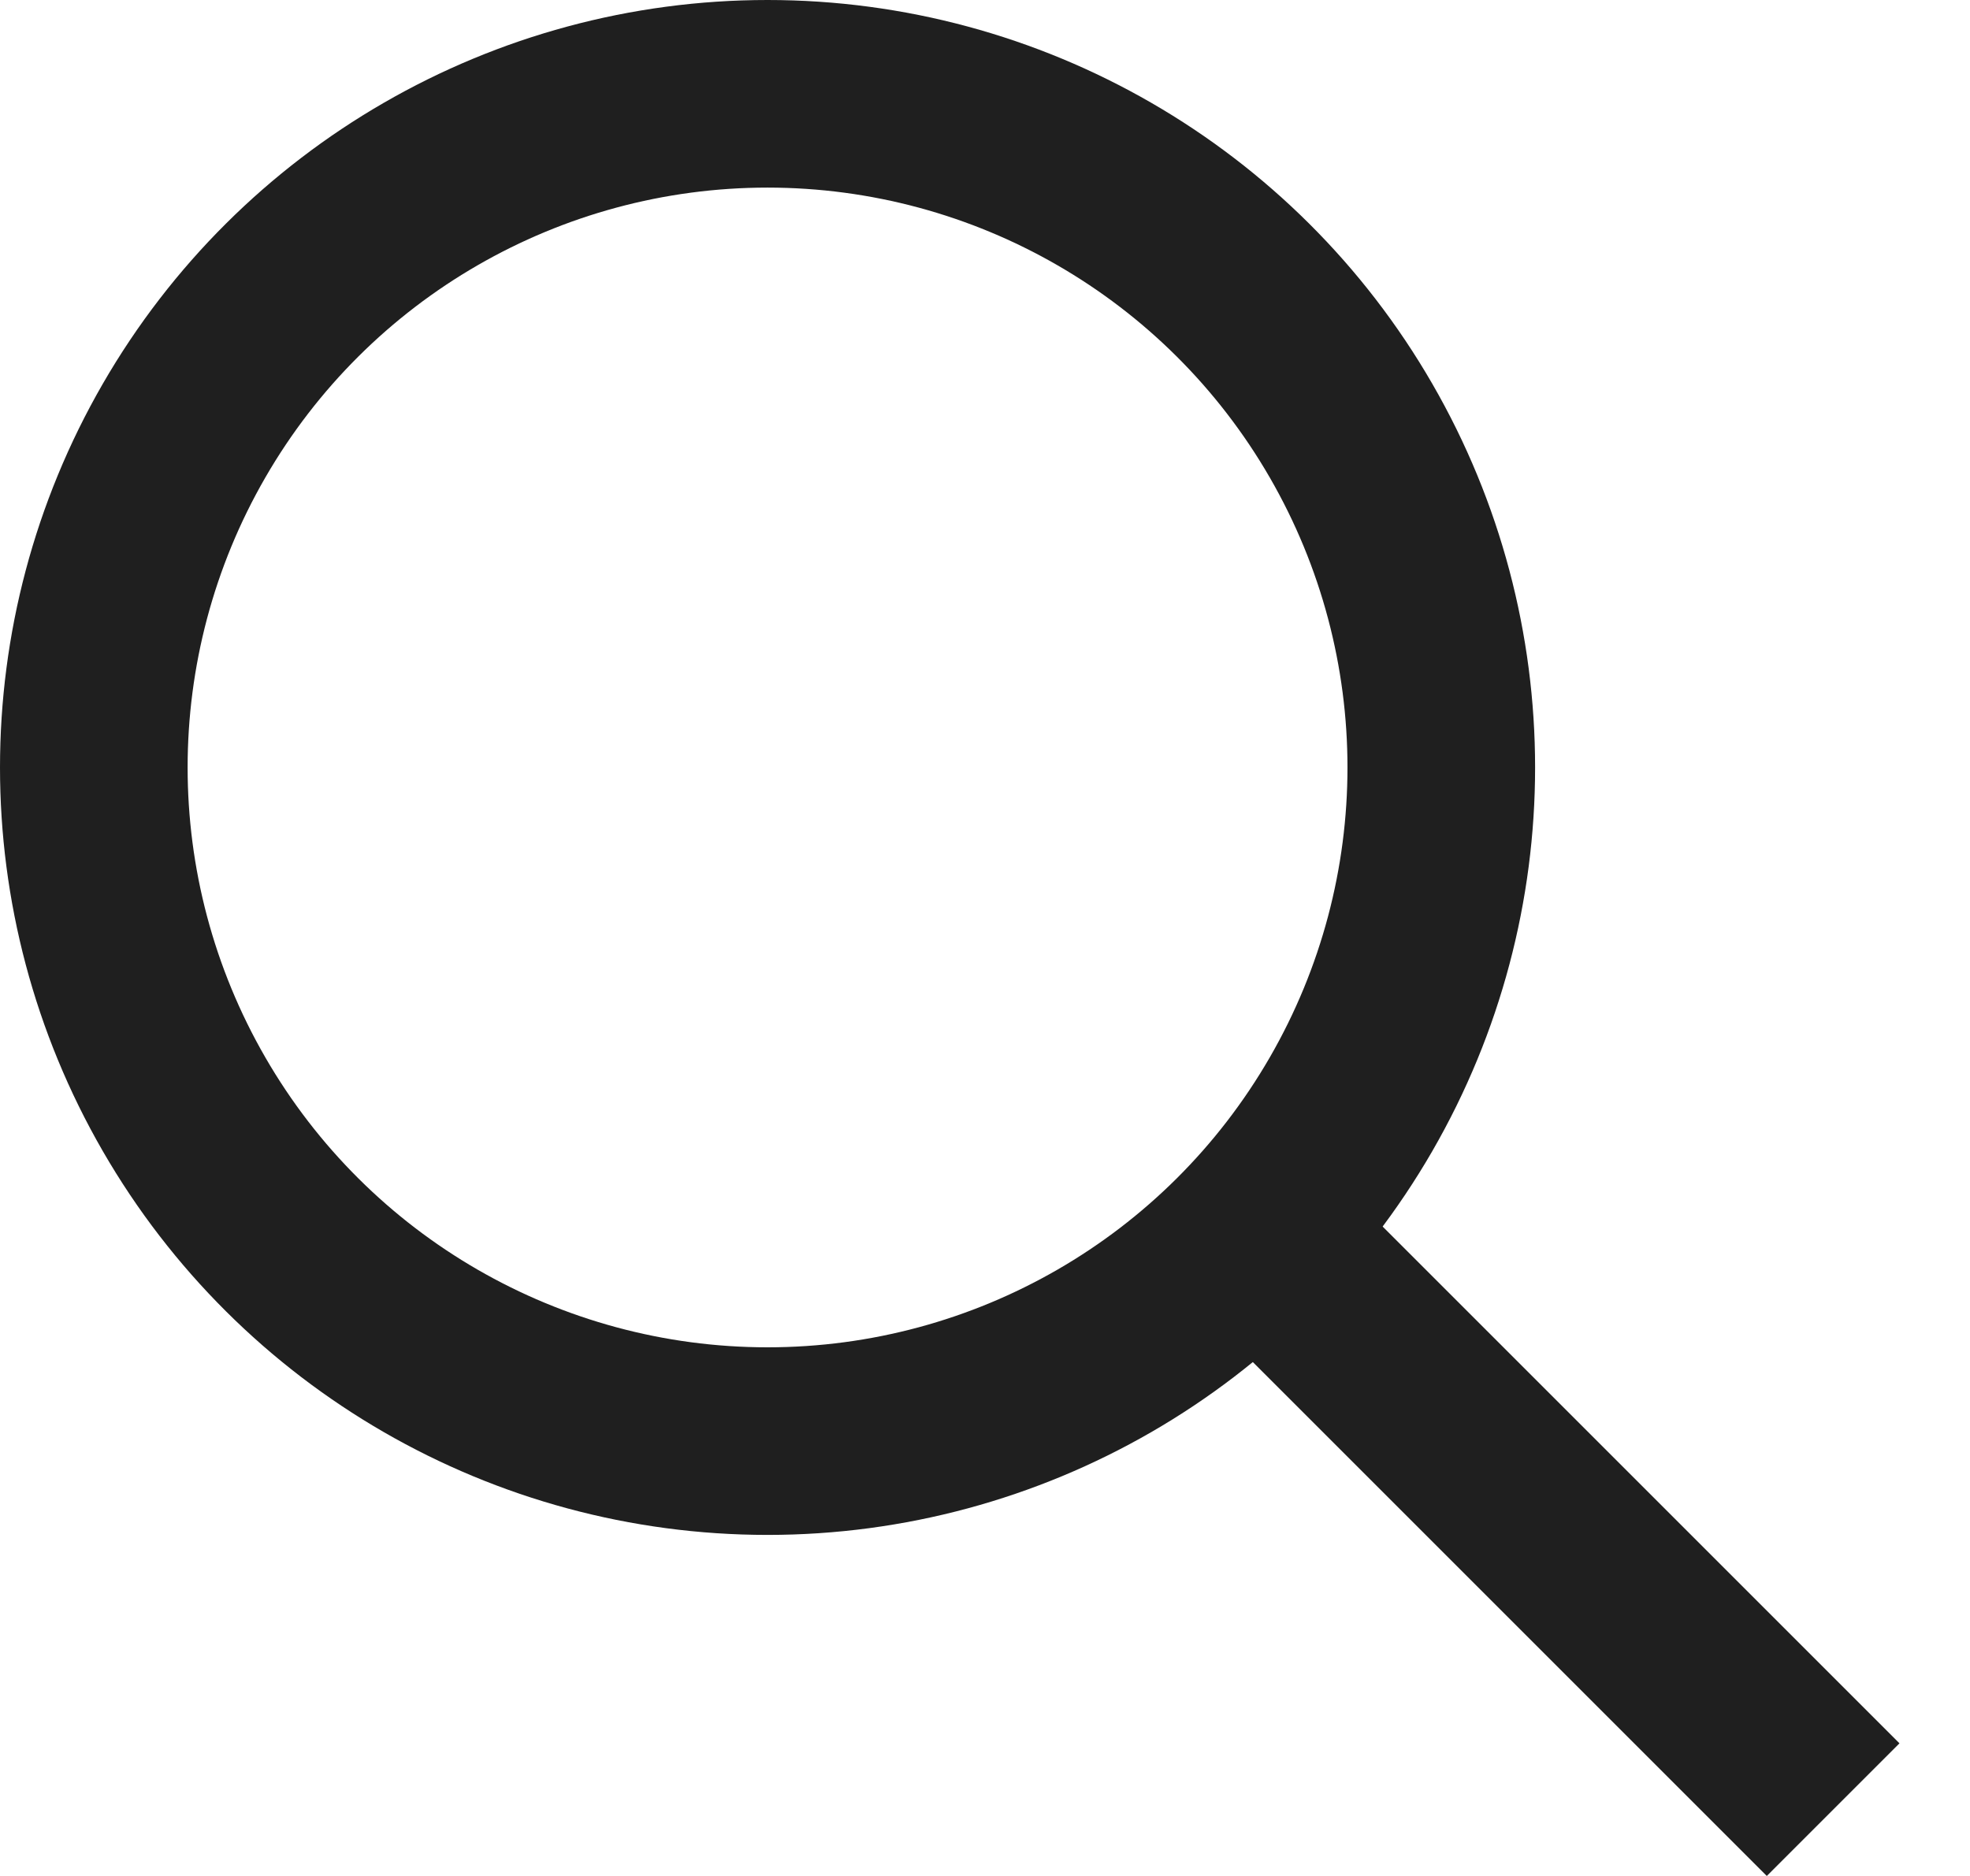 <svg width="21" height="20" viewBox="0 0 21 20" fill="none" xmlns="http://www.w3.org/2000/svg">
<circle cx="8.182" cy="8.182" r="7.182" transform="rotate(-90 8.182 8.182)" stroke="#1F1F1F" stroke-width="2"/>
<line x1="13.723" y1="13.475" x2="19.541" y2="19.293" stroke="#1F1F1F" stroke-width="2"/>
</svg>
